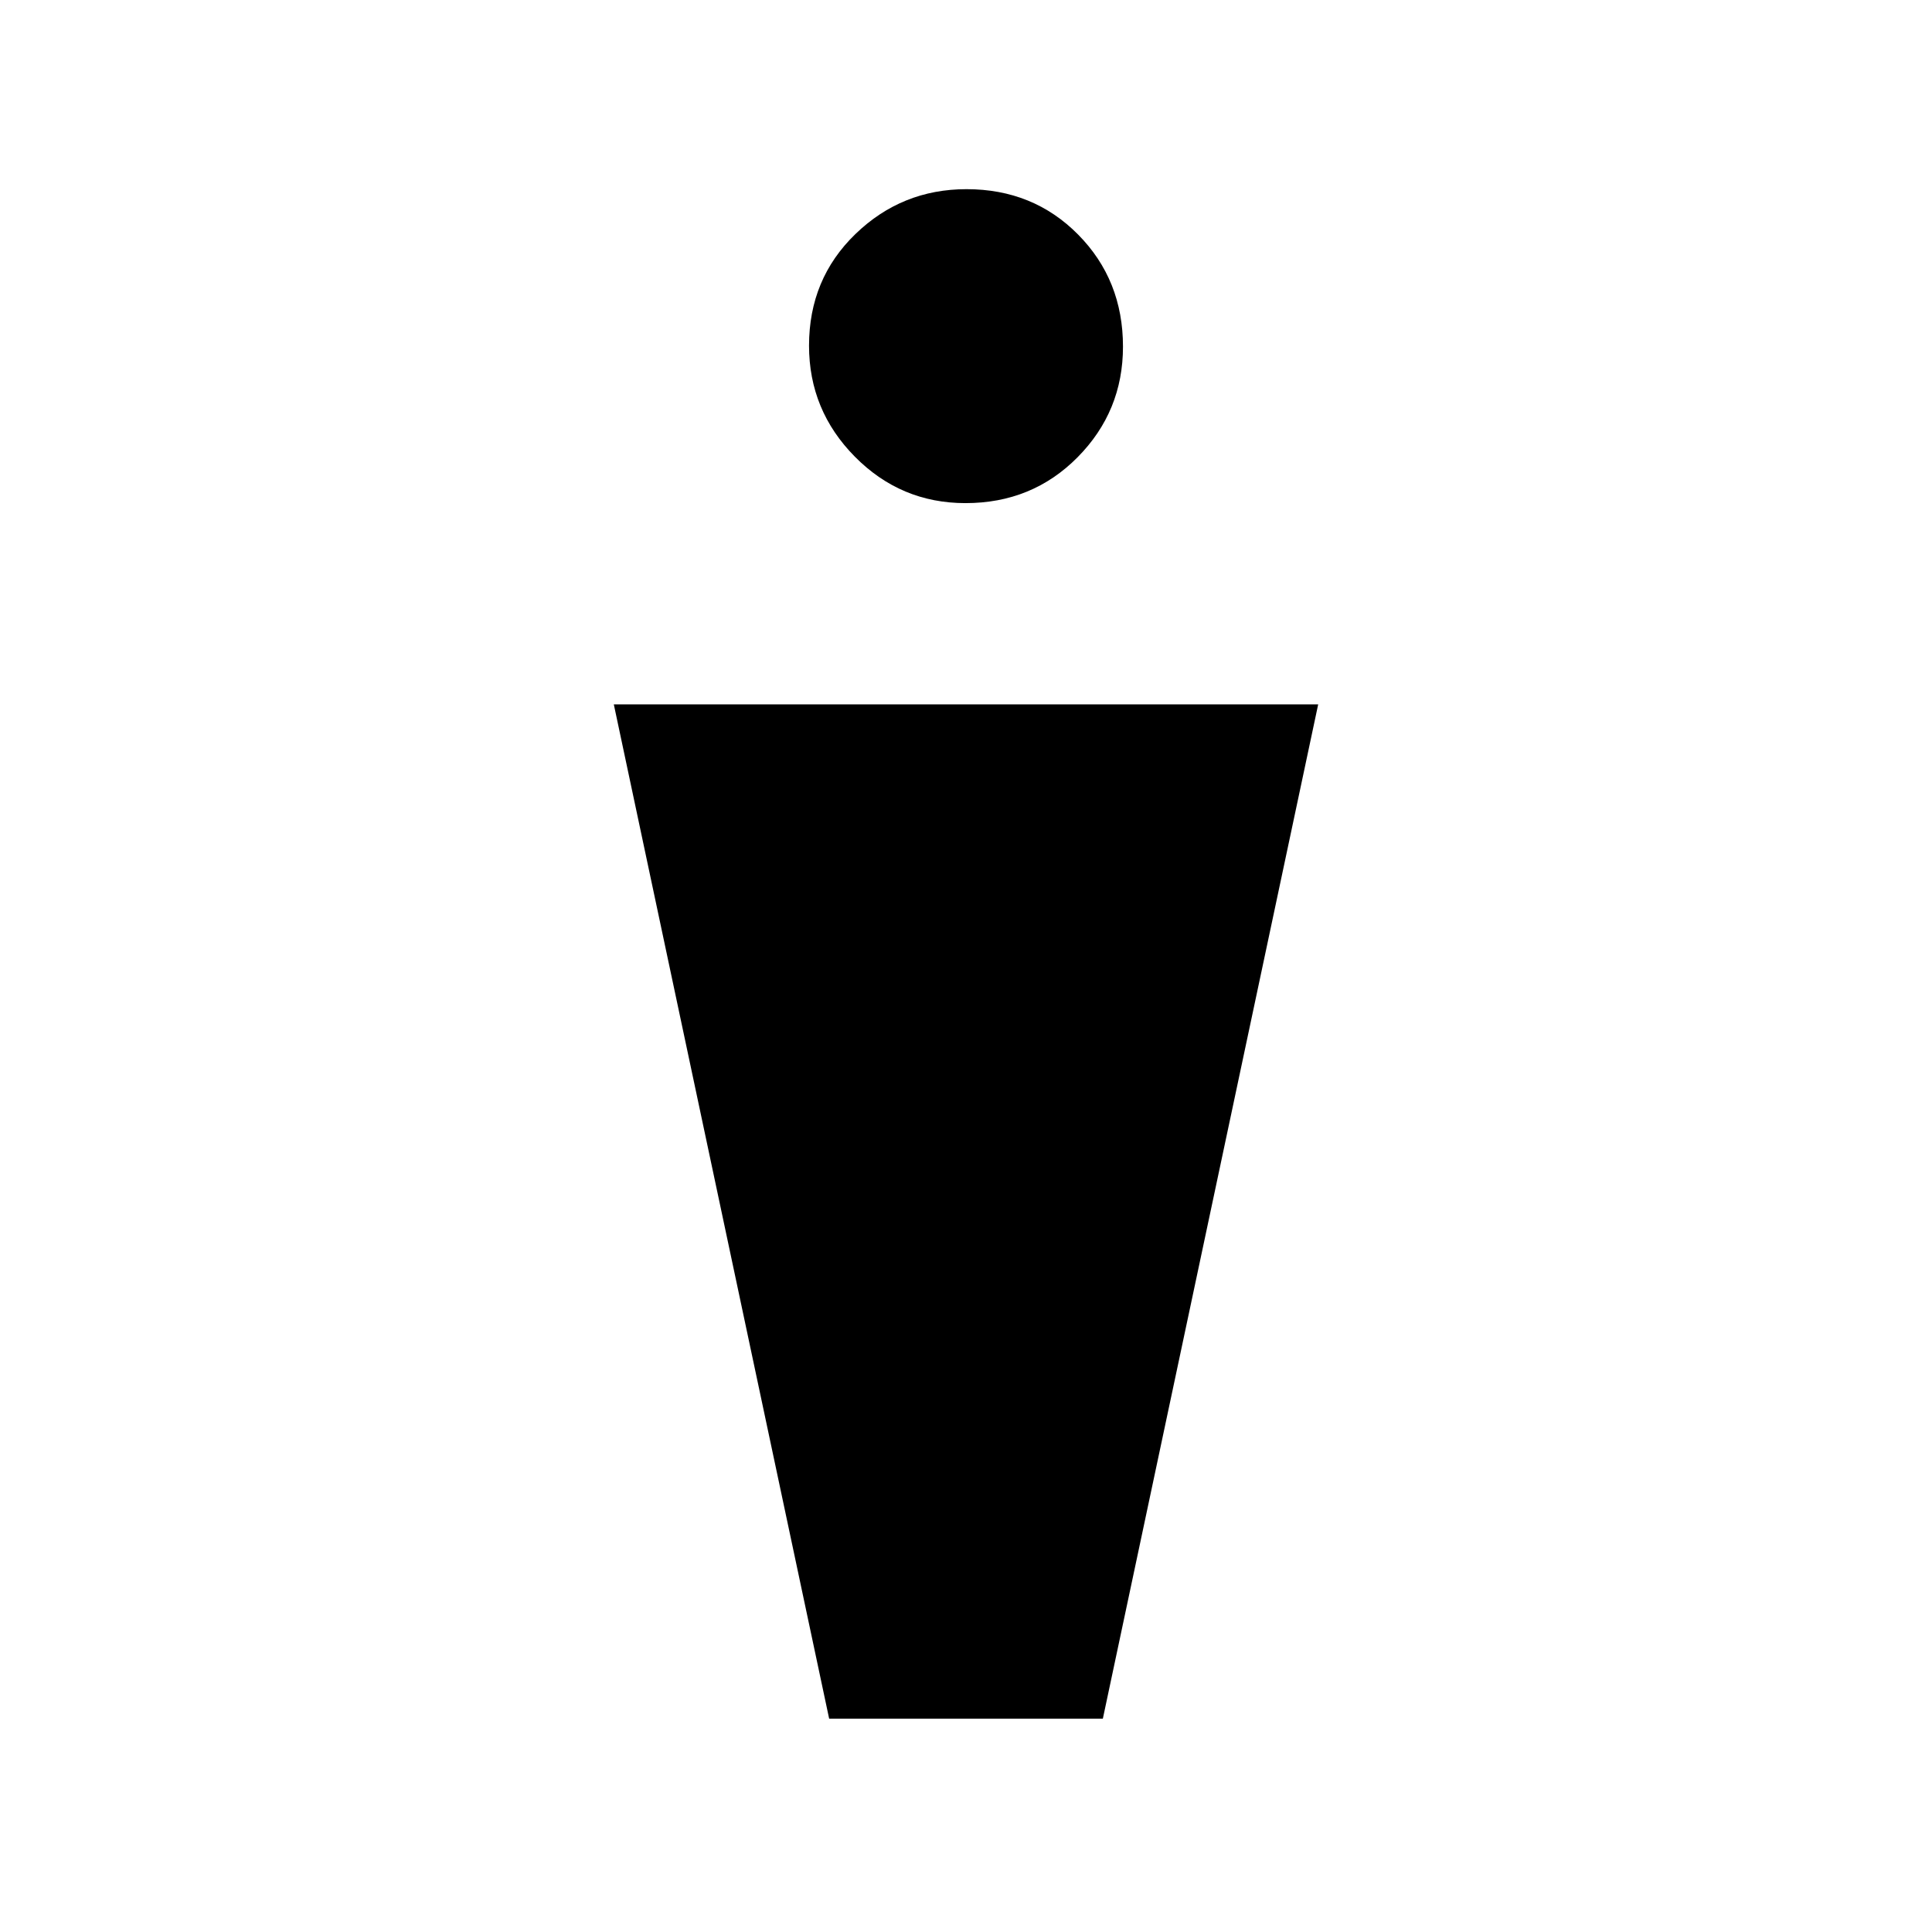 <svg xmlns="http://www.w3.org/2000/svg" height="20" viewBox="0 -960 960 960" width="20"><path d="M412-106 305-610h350L548-106H412Zm67.75-604q-32.15 0-54.95-23.05-22.8-23.05-22.8-55.2 0-33.15 23.05-55.45 23.05-22.3 55.2-22.3 33.15 0 55.45 22.55 22.3 22.55 22.3 55.7 0 32.15-22.55 54.95-22.55 22.8-55.7 22.8Z"/></svg>